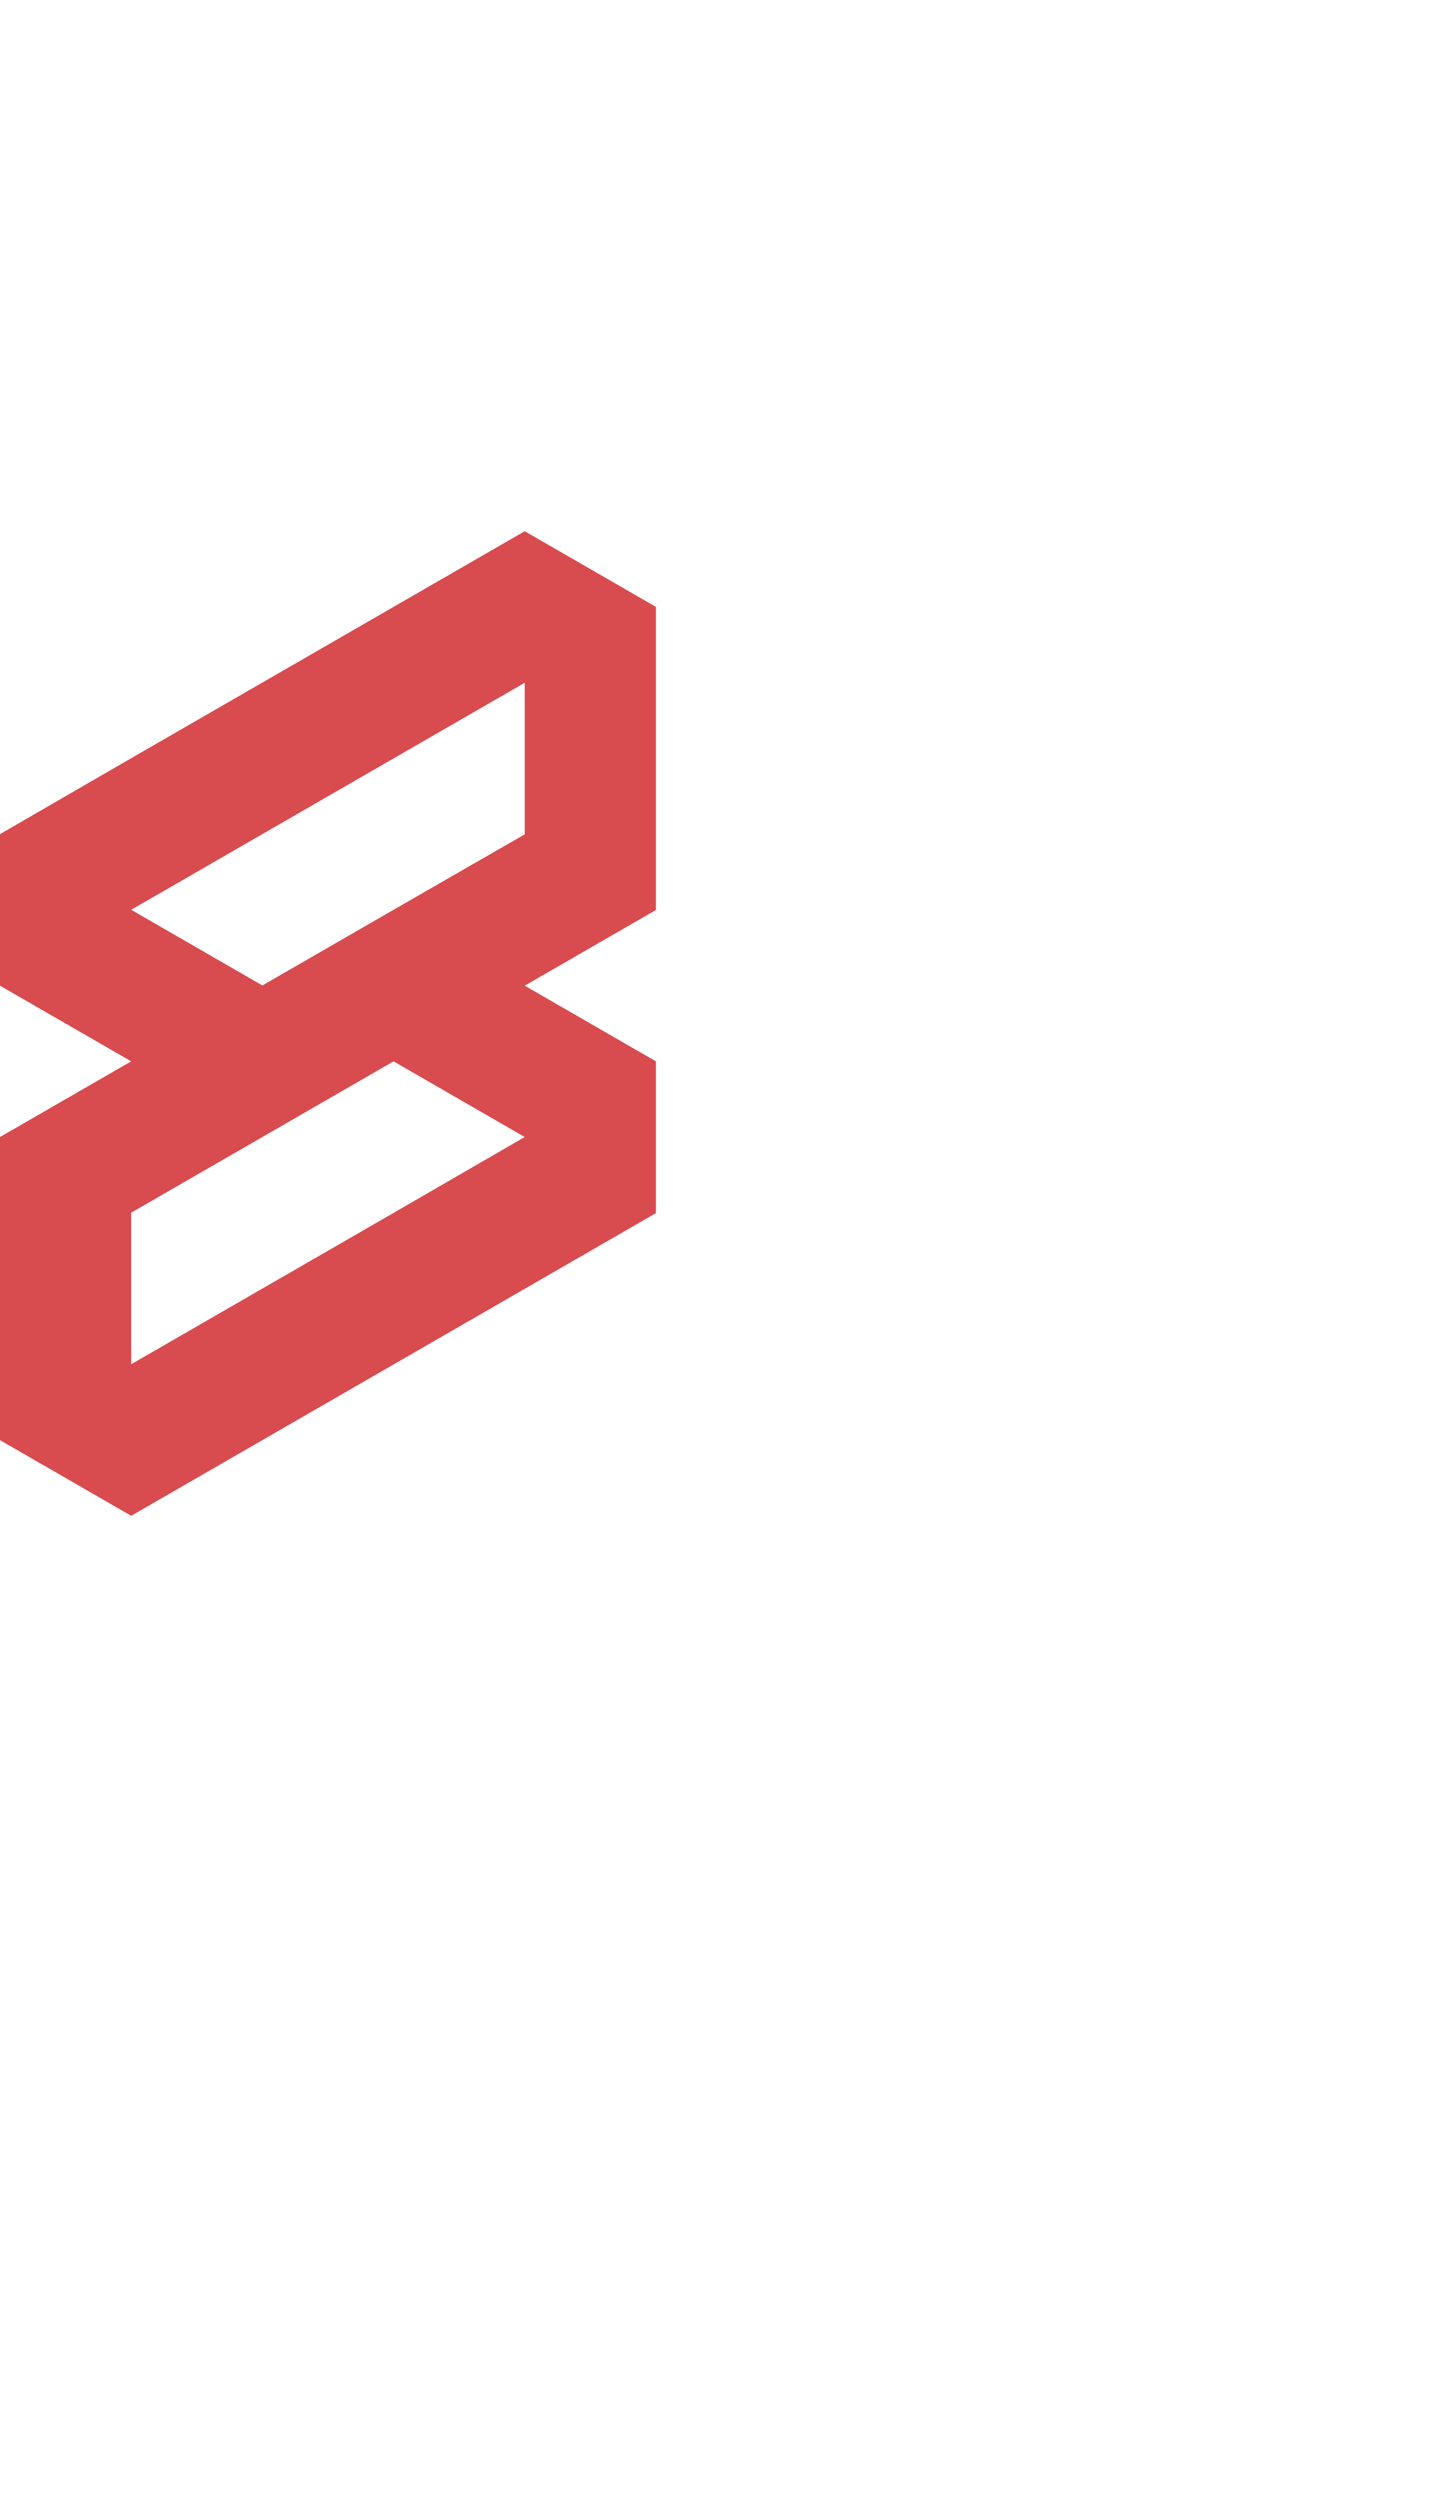 <?xml version="1.0" encoding="utf-8"?>
<!-- Generator: Adobe Illustrator 25.2.0, SVG Export Plug-In . SVG Version: 6.00 Build 0)  -->
<svg version="1.1" id="Layer_1" xmlns="http://www.w3.org/2000/svg" xmlns:xlink="http://www.w3.org/1999/xlink" x="0px" y="0px"
	 viewBox="0 0 660 1143.1" style="enable-background:new 0 0 660 1143.1;" xml:space="preserve">
<style type="text/css">
	.st0{fill:#D84B4F;}
</style>
<path class="st0" d="M300,485.3l-60-34.6l0,0l60-34.6v-69.3v-69.3l-60-34.6l0,0l-60,34.6l0,0l-60,34.6l-60,34.6l0,0l0,0L0,381.4
	v69.3l60,34.6l0,0l0,0l0,0L0,519.9v69.3v69.3l60,34.6l0,0l60-34.6l0,0l60-34.6l0,0l60-34.6l0,0l60-34.6V485.3L300,485.3L300,485.3z
	 M60,416L60,416L60,416l60-34.6l0,0l60-34.6l60-34.6v69.3L180,416l0,0l-60,34.6l0,0L60,416z M180,554.6l-60,34.6l0,0l-60,34.6v-69.3
	l0,0l60-34.6l0,0l60-34.6l0,0l0,0l60,34.6L180,554.6L180,554.6z"/>
</svg>
